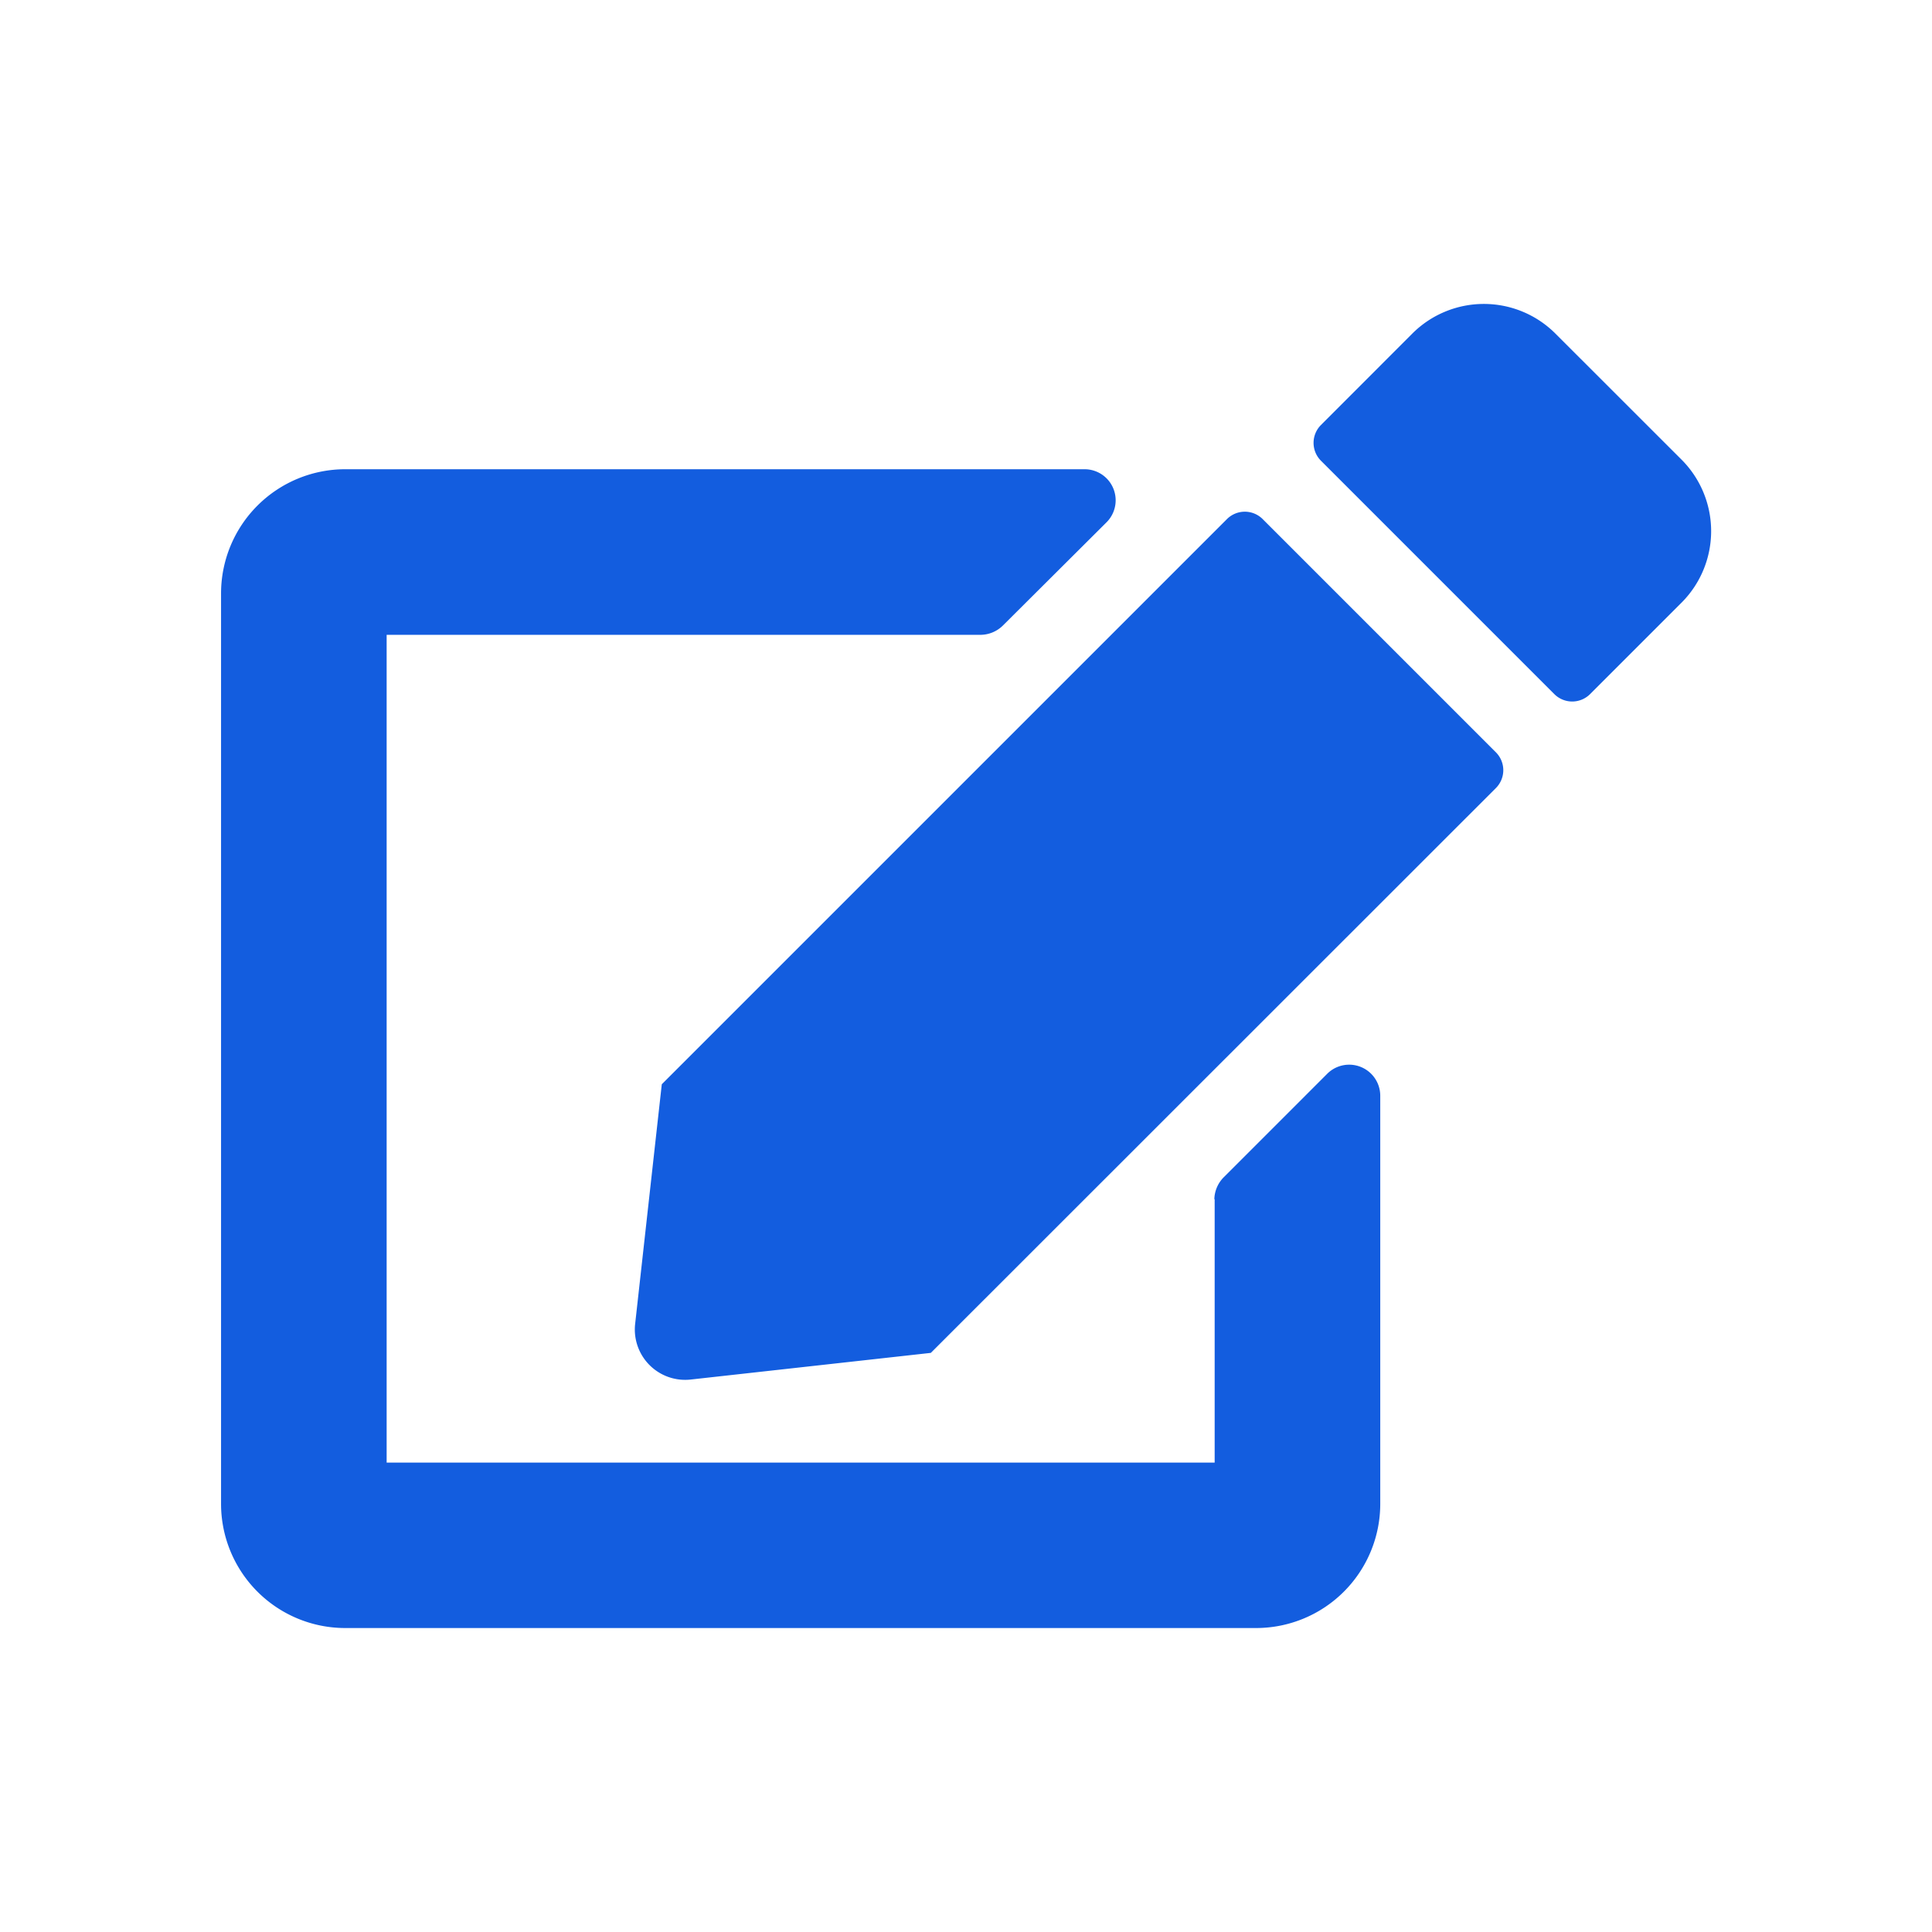 <svg xmlns="http://www.w3.org/2000/svg" width="24" height="24" viewBox="0 0 24 24">
  <g id="Group_40596" data-name="Group 40596" transform="translate(-18323 515)">
    <rect id="Rectangle_17605" data-name="Rectangle 17605" width="24" height="24" transform="translate(18323 -515)" fill="none"/>
    <path id="Icon_awesome-edit" data-name="Icon awesome-edit" d="M12.937,2.677l2.9,2.9a.314.314,0,0,1,0,.443L8.817,13.037l-2.982.331a.625.625,0,0,1-.691-.691L5.475,9.7l7.018-7.018A.314.314,0,0,1,12.937,2.677Zm5.206-.736L16.574.373a1.257,1.257,0,0,0-1.774,0L13.663,1.511a.314.314,0,0,0,0,.443l2.9,2.9a.314.314,0,0,0,.443,0l1.138-1.138a1.257,1.257,0,0,0,0-1.774Zm-5.8,9.187V14.4H2.057V4.117H9.441A.4.4,0,0,0,9.714,4L11,2.719a.386.386,0,0,0-.273-.659H1.542A1.543,1.543,0,0,0,0,3.6V14.913a1.543,1.543,0,0,0,1.542,1.542H12.853A1.543,1.543,0,0,0,14.4,14.913V9.843a.386.386,0,0,0-.659-.273l-1.285,1.285A.4.4,0,0,0,12.339,11.128Z" transform="translate(18325.746 -511.231)" fill="#135ddf"/>
  </g>
</svg>
